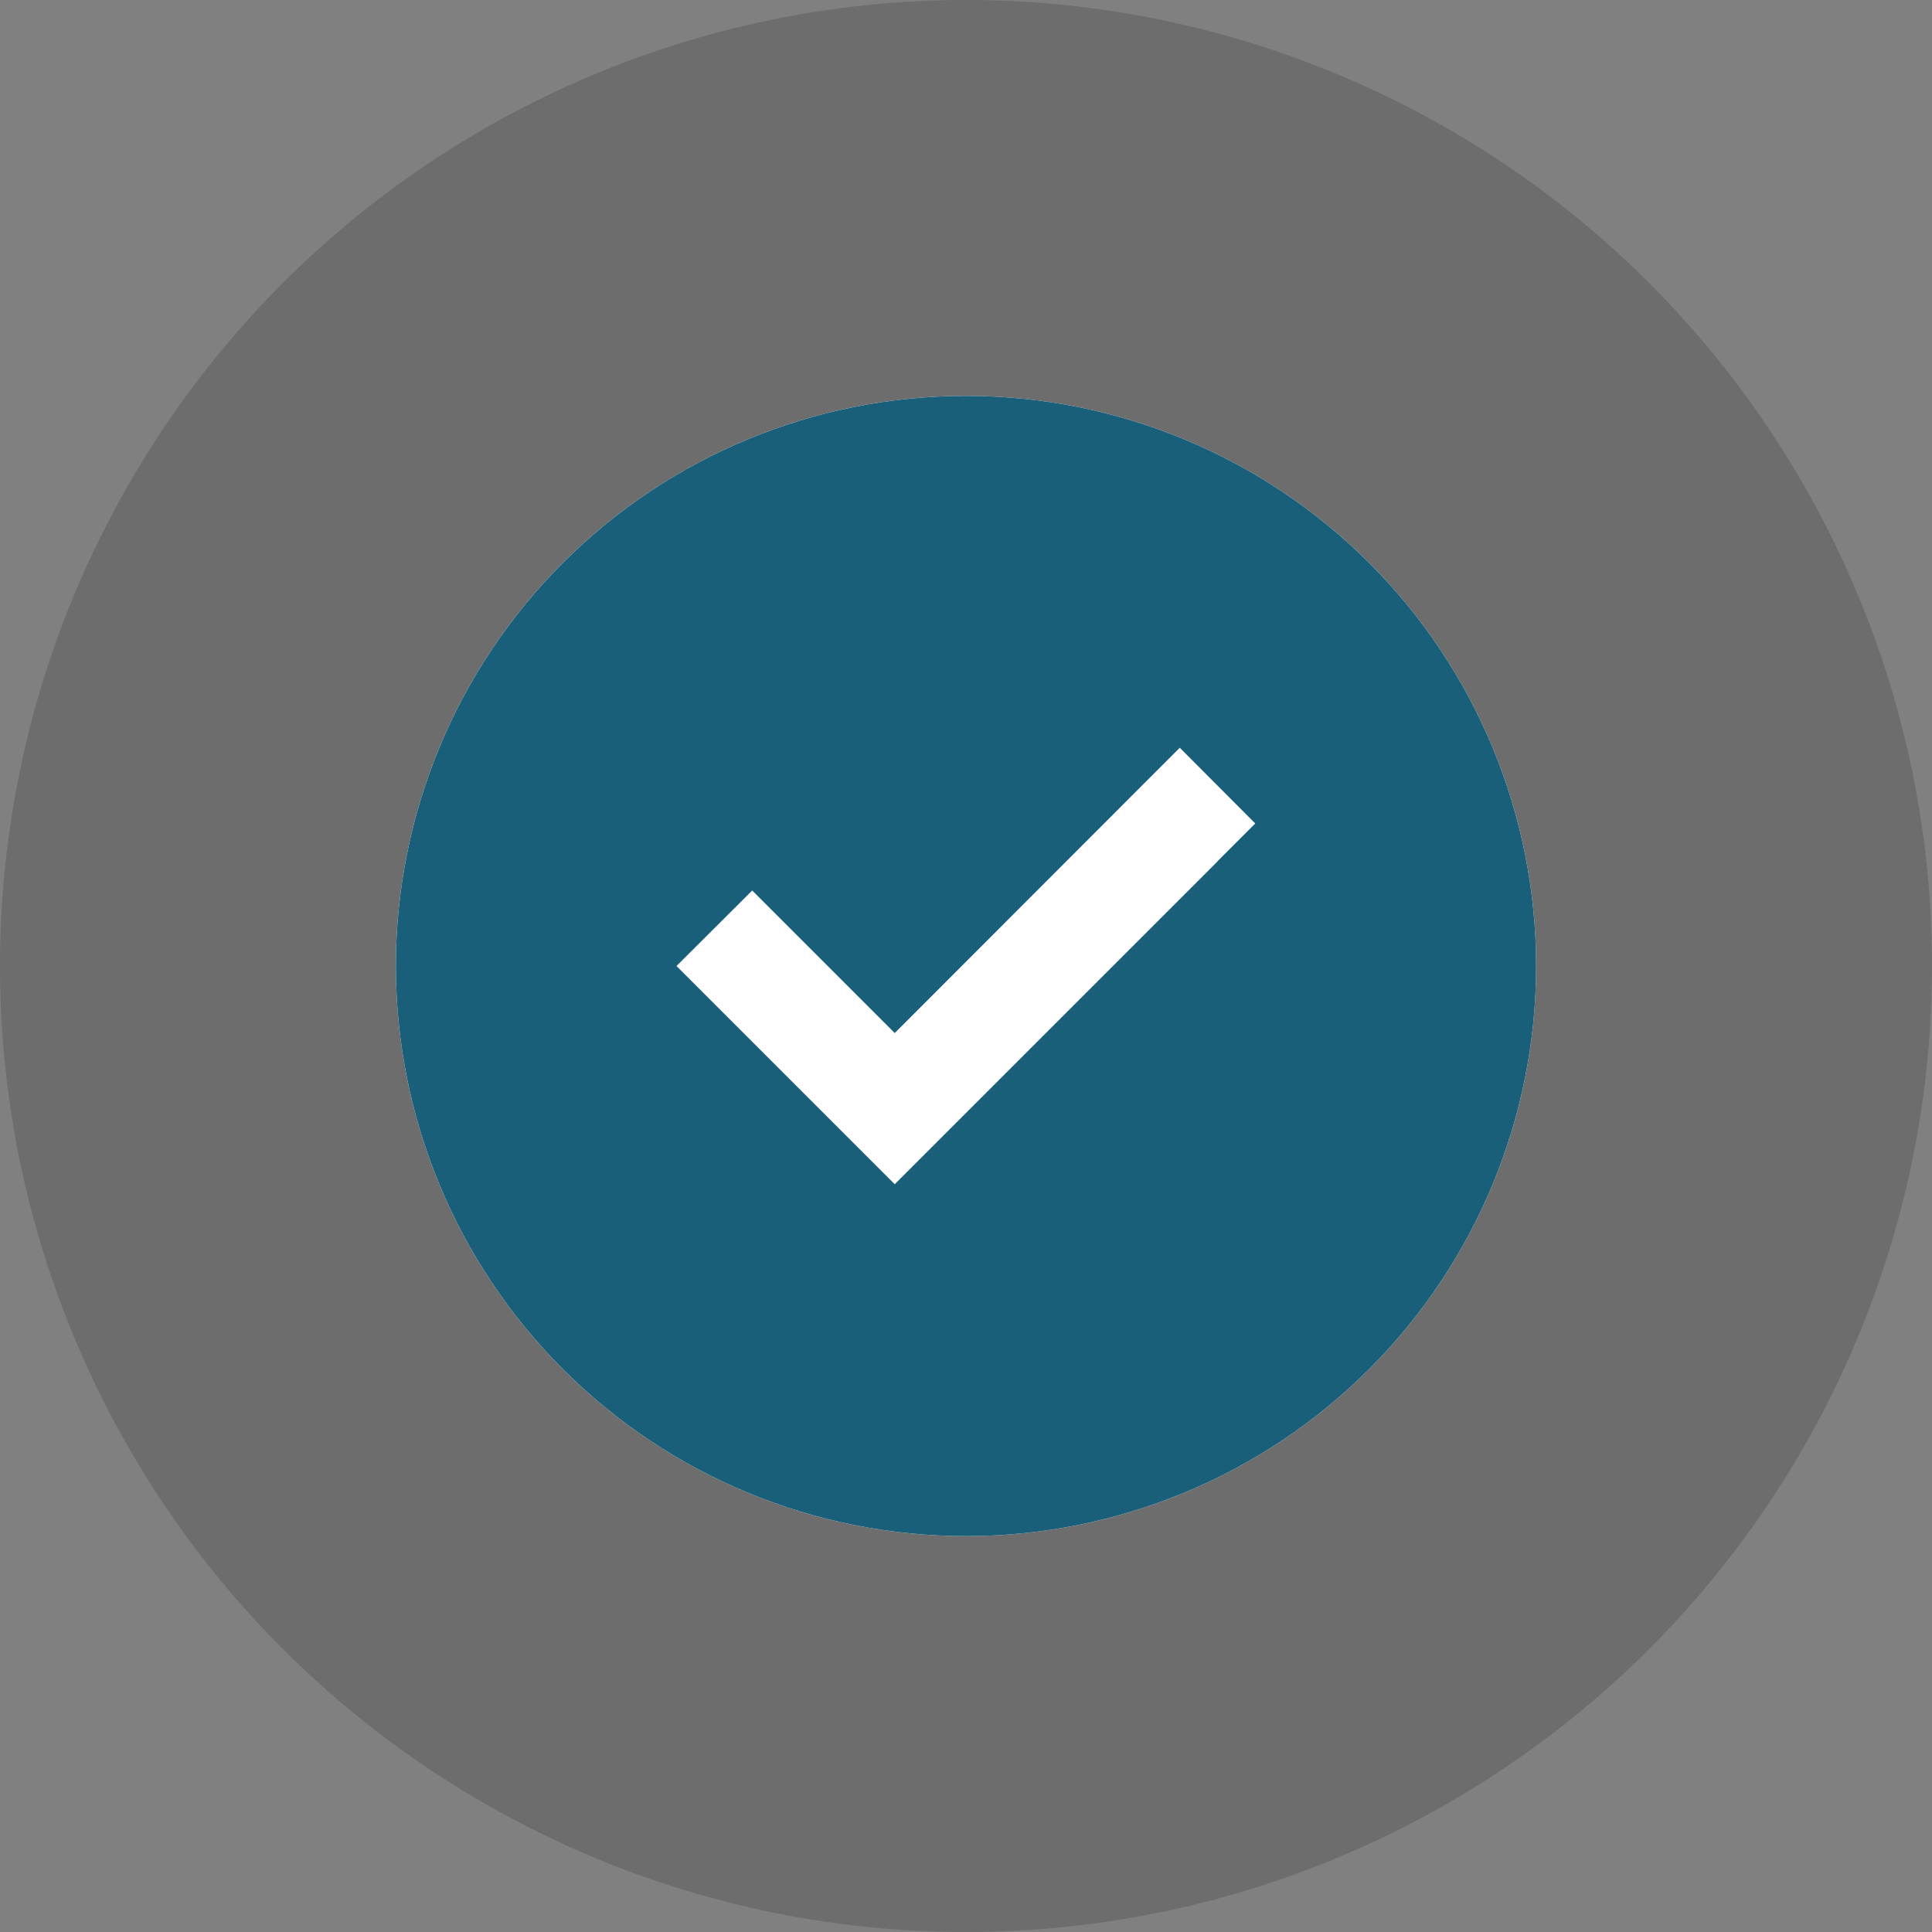 <svg width="244" height="244" viewBox="0 0 244 244" fill="none" xmlns="http://www.w3.org/2000/svg">
<rect x="0" y="0" width="244" height="244" fill="#808080" stroke="none"/>
<circle opacity="0.15" cx="122" cy="122" r="122" fill="black"/>
<circle cx="122" cy="122" r="72" fill="white"/>
<g clip-path="url(#clip0_58_31)">
<path d="M122 194C141.096 194 159.409 186.414 172.912 172.912C186.414 159.409 194 141.096 194 122C194 102.904 186.414 84.591 172.912 71.088C159.409 57.586 141.096 50 122 50C102.904 50 84.591 57.586 71.088 71.088C57.586 84.591 50 102.904 50 122C50 141.096 57.586 159.409 71.088 172.912C84.591 186.414 102.904 194 122 194ZM153.781 108.781L117.781 144.781L113 149.562L108.219 144.781L90.219 126.781L85.438 122L95 112.466L99.781 117.247L113 130.466L144.219 99.219L149 94.438L158.534 104L153.753 108.781H153.781Z" fill="#195F7A"/>
</g>
<defs>
<clipPath id="clip0_58_31">
<rect width="144" height="144" fill="white" transform="translate(50 50)"/>
</clipPath>
</defs>
</svg>
